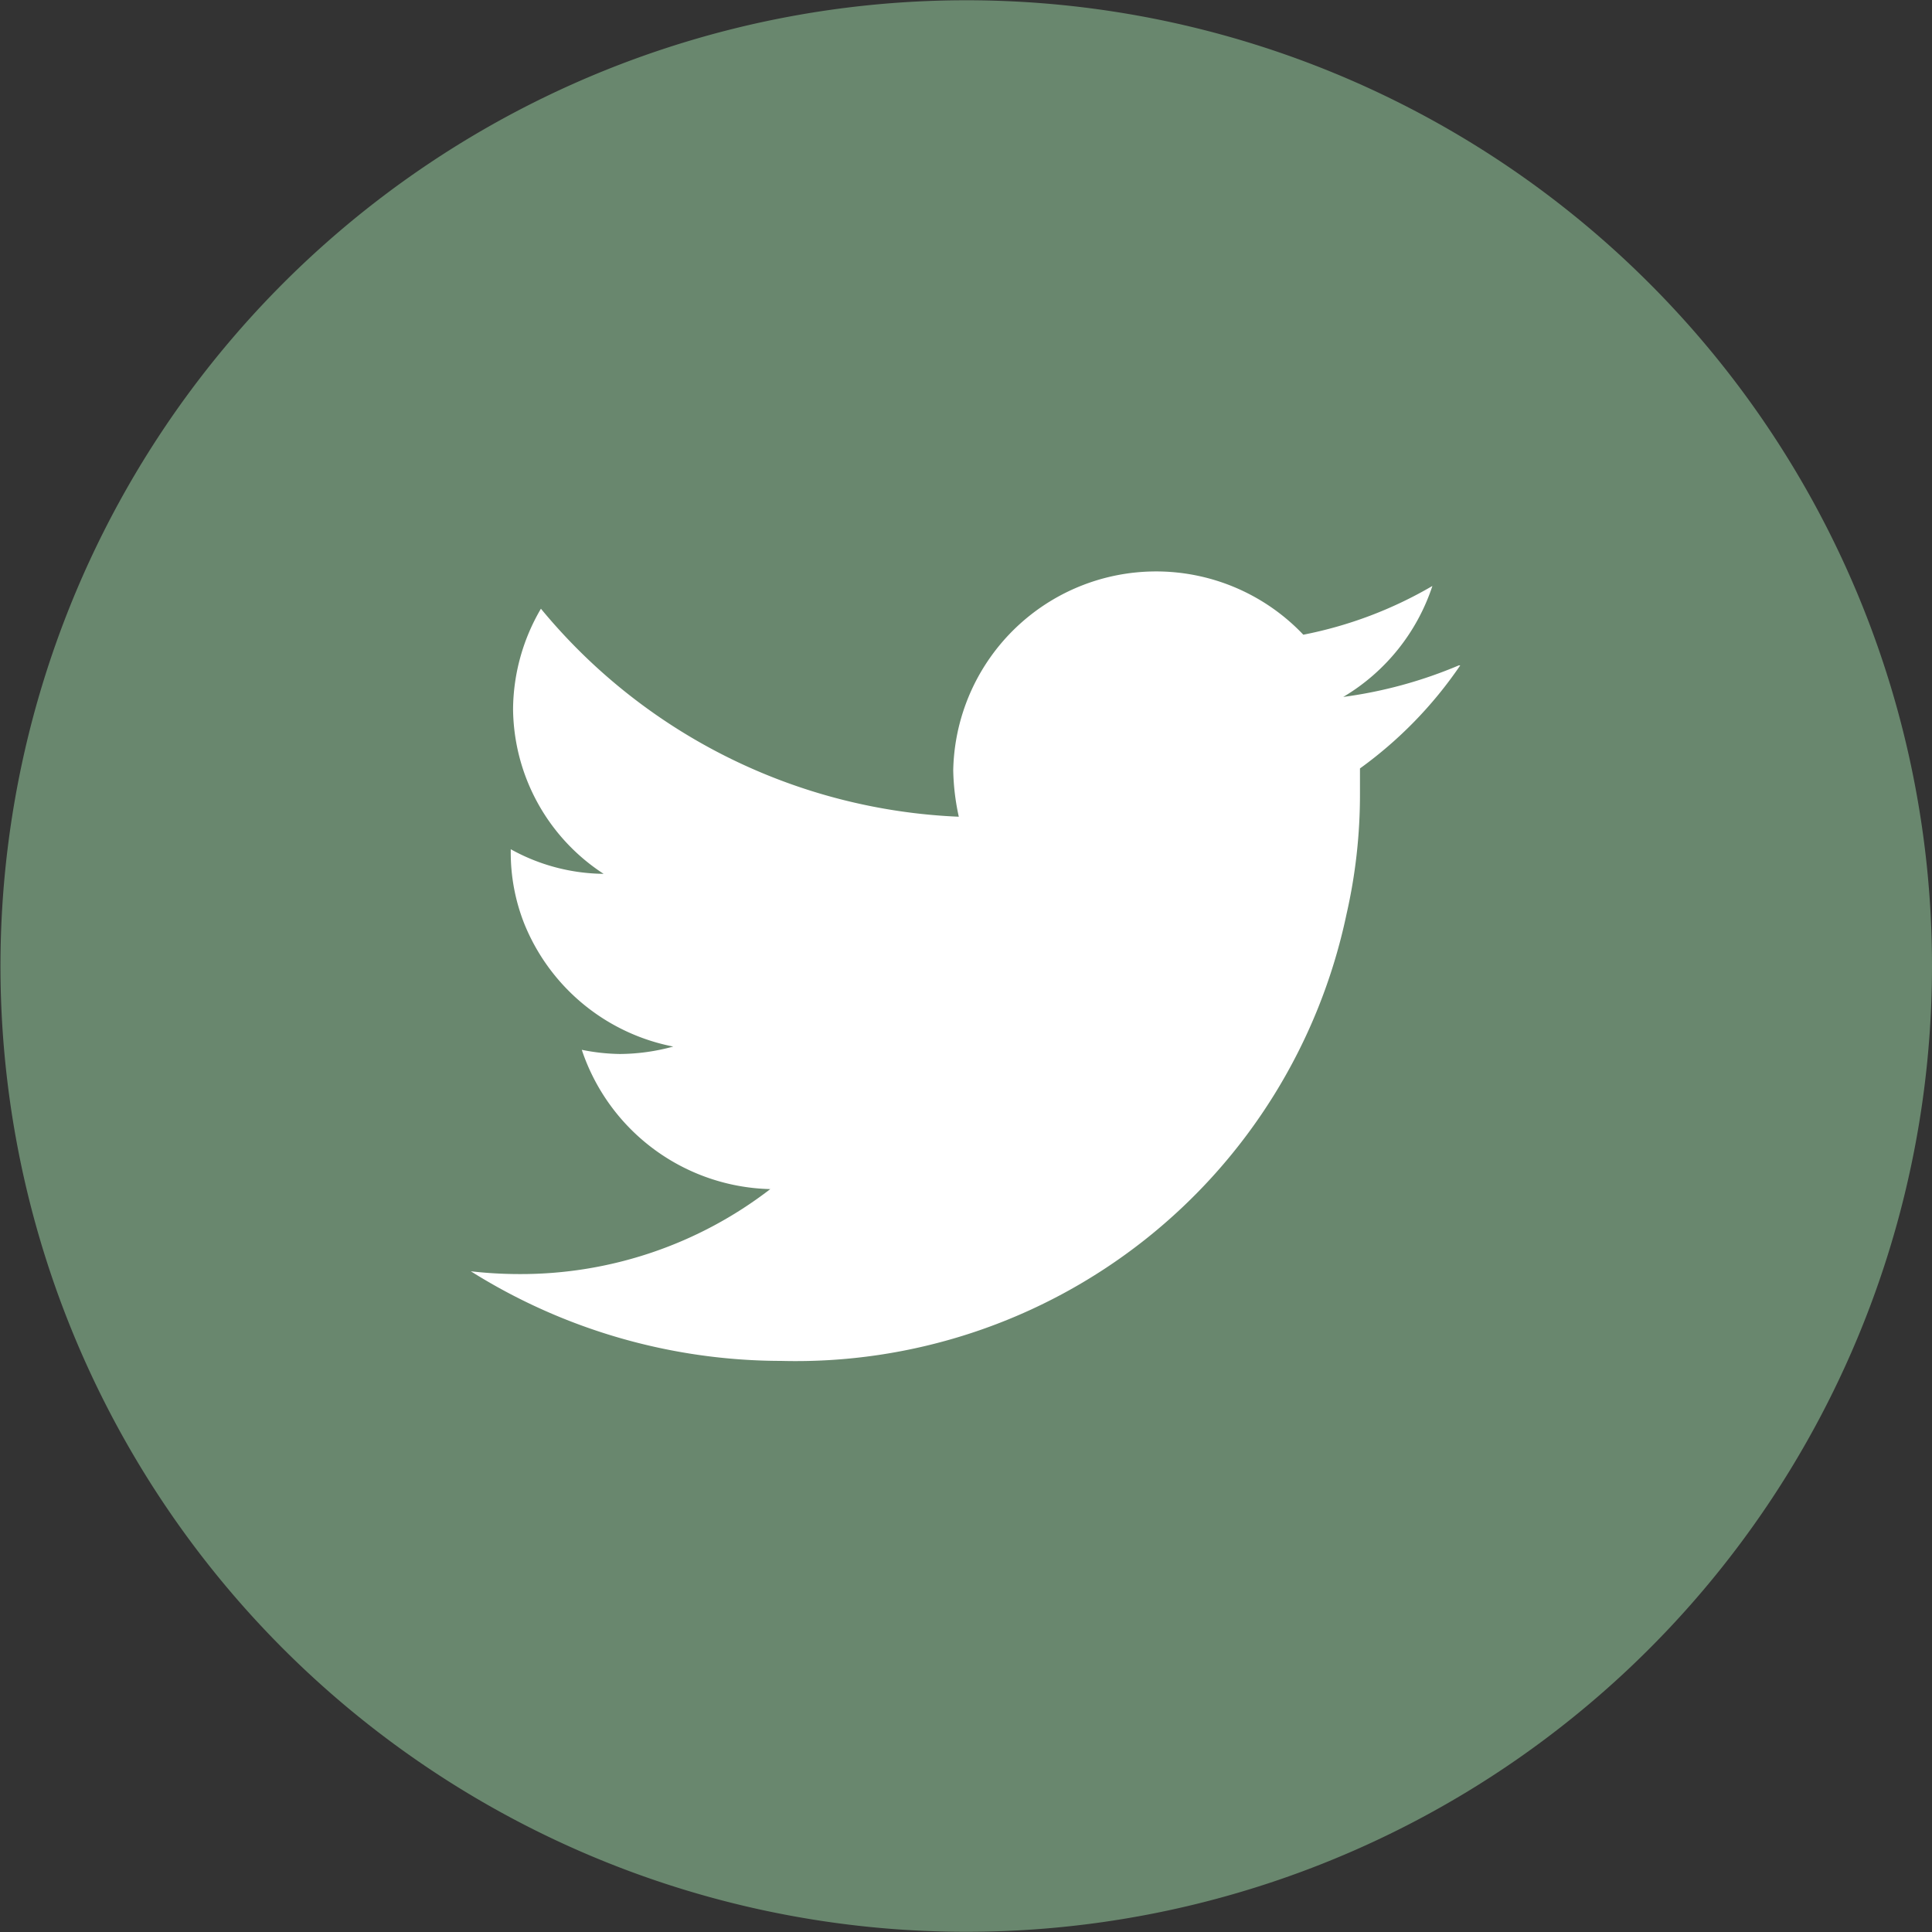 <svg xmlns="http://www.w3.org/2000/svg" viewBox="0 0 41.61 41.61"><rect x="0" y="0" width="41.61" height="41.61" fill="#333333" stroke="none"/><defs><style>.cls-1{fill:#69876e;}.cls-2{fill:#fff;fill-rule:evenodd;}</style></defs><title>CRAFT-ESPRESSO-TWITTER</title><g id="Layer_2" data-name="Layer 2"><g id="Layer_2-2" data-name="Layer 2"><path class="cls-1" d="M35.51,6.09a20.8,20.8,0,1,0,6.1,14.72A20.78,20.78,0,0,0,35.51,6.09Z"/><path class="cls-2" d="M31.42,14.33a9.63,9.63,0,0,1-2.49.68,4.37,4.37,0,0,0,1.92-2.39,8.88,8.88,0,0,1-2.78,1.05,4.37,4.37,0,0,0-7.54,2.92,5.05,5.05,0,0,0,.12,1,12.33,12.33,0,0,1-9-4.48,4.33,4.33,0,0,0-.6,2.16A4.28,4.28,0,0,0,13,18.82a4.19,4.19,0,0,1-2-.53v.06a4.17,4.17,0,0,0,.29,1.54,4.36,4.36,0,0,0,3.21,2.65,4.43,4.43,0,0,1-1.15.16,4.38,4.38,0,0,1-.82-.09,4.39,4.39,0,0,0,4.06,3,8.8,8.8,0,0,1-5.4,1.83,9.24,9.24,0,0,1-1.05-.06,12.6,12.6,0,0,0,6.68,1.93A12.12,12.12,0,0,0,29,19.69a11.56,11.56,0,0,0,.29-2.59v-.55a8.93,8.93,0,0,0,2.16-2.22Z"/></g></g></svg>